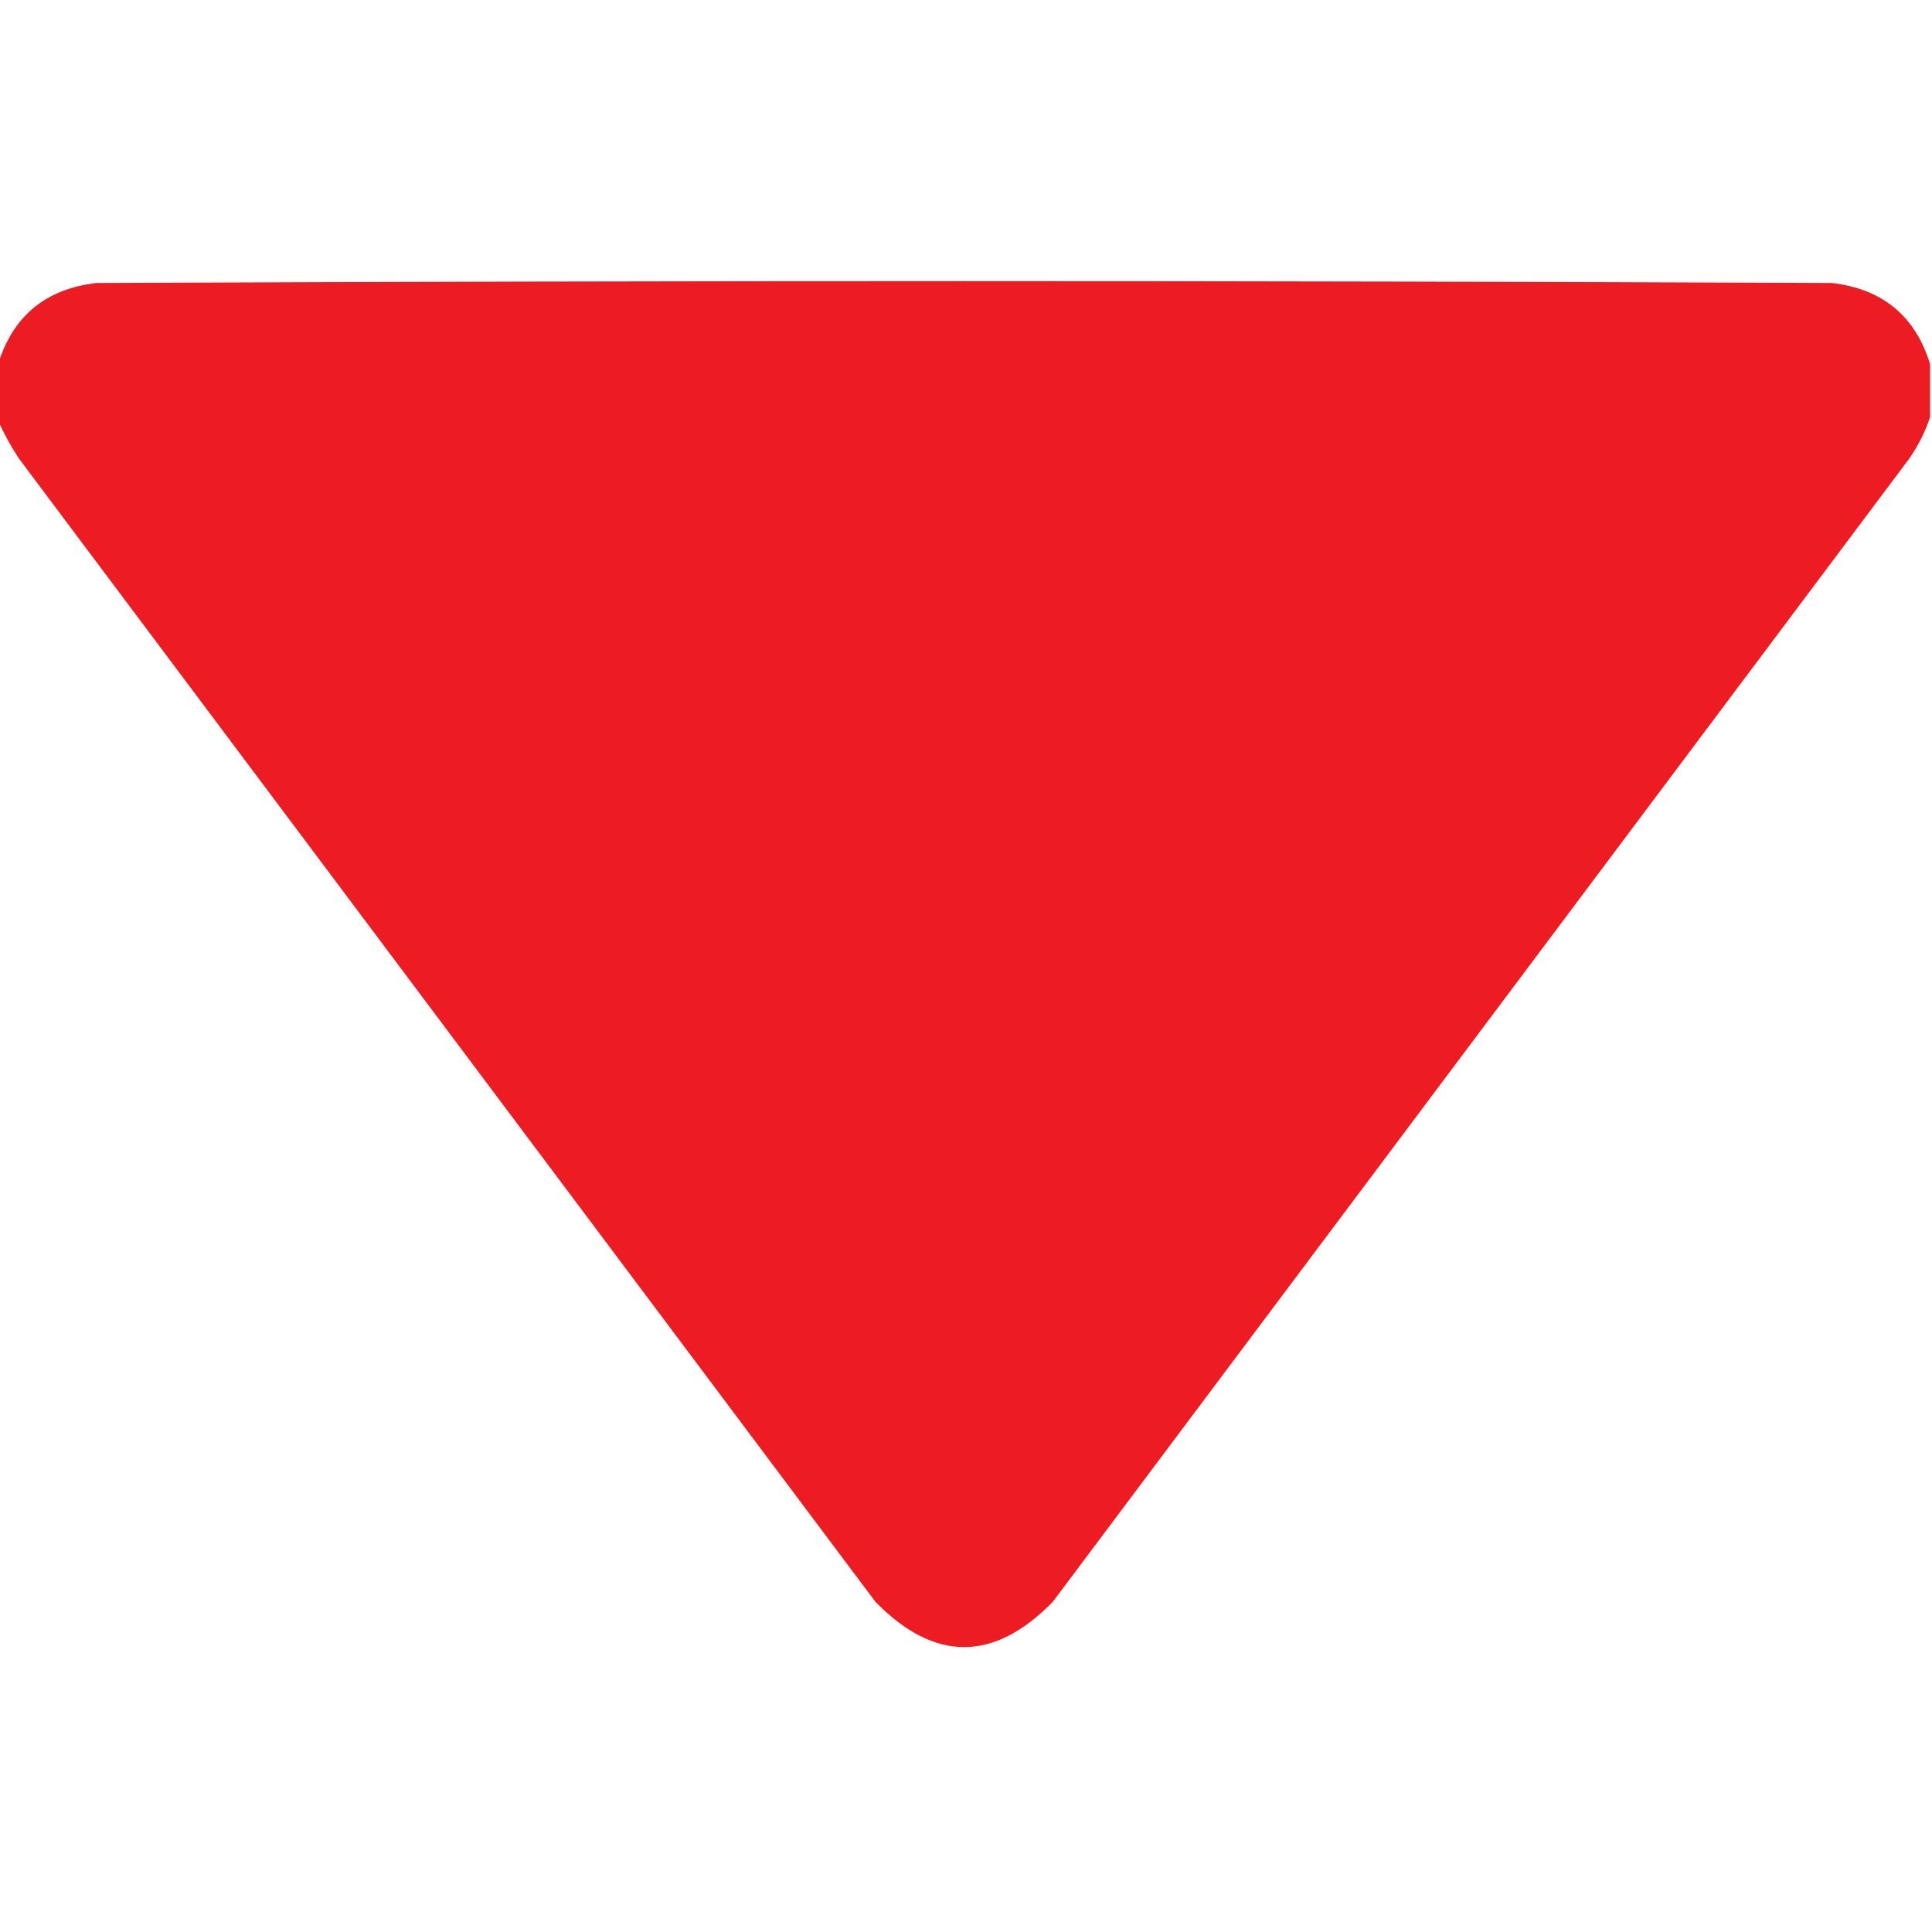 <?xml version="1.0" encoding="UTF-8"?>
<!DOCTYPE svg PUBLIC "-//W3C//DTD SVG 1.1//EN" "http://www.w3.org/Graphics/SVG/1.1/DTD/svg11.dtd">
<svg xmlns="http://www.w3.org/2000/svg" version="1.1" width="512px" height="512px" style="shape-rendering:geometricPrecision; text-rendering:geometricPrecision; image-rendering:optimizeQuality; fill-rule:evenodd; clip-rule:evenodd" xmlns:xlink="http://www.w3.org/1999/xlink">
<g><path style="opacity:0.998" fill="#ed1c23" d="M 511.5,96.5 C 511.5,101.167 511.5,105.833 511.5,110.5C 510.245,114.343 508.412,118.01 506,121.5C 430.333,222.5 354.667,323.5 279,424.5C 263.333,440.5 247.667,440.5 232,424.5C 156.333,323.5 80.667,222.5 5,121.5C 2.87,118.233 1.037,114.9 -0.5,111.5C -0.5,106.5 -0.5,101.5 -0.5,96.5C 3.424,83.753 12.091,76.586 25.5,75C 178.833,74.333 332.167,74.333 485.5,75C 498.909,76.586 507.576,83.753 511.5,96.5 Z"/></g>
</svg>
